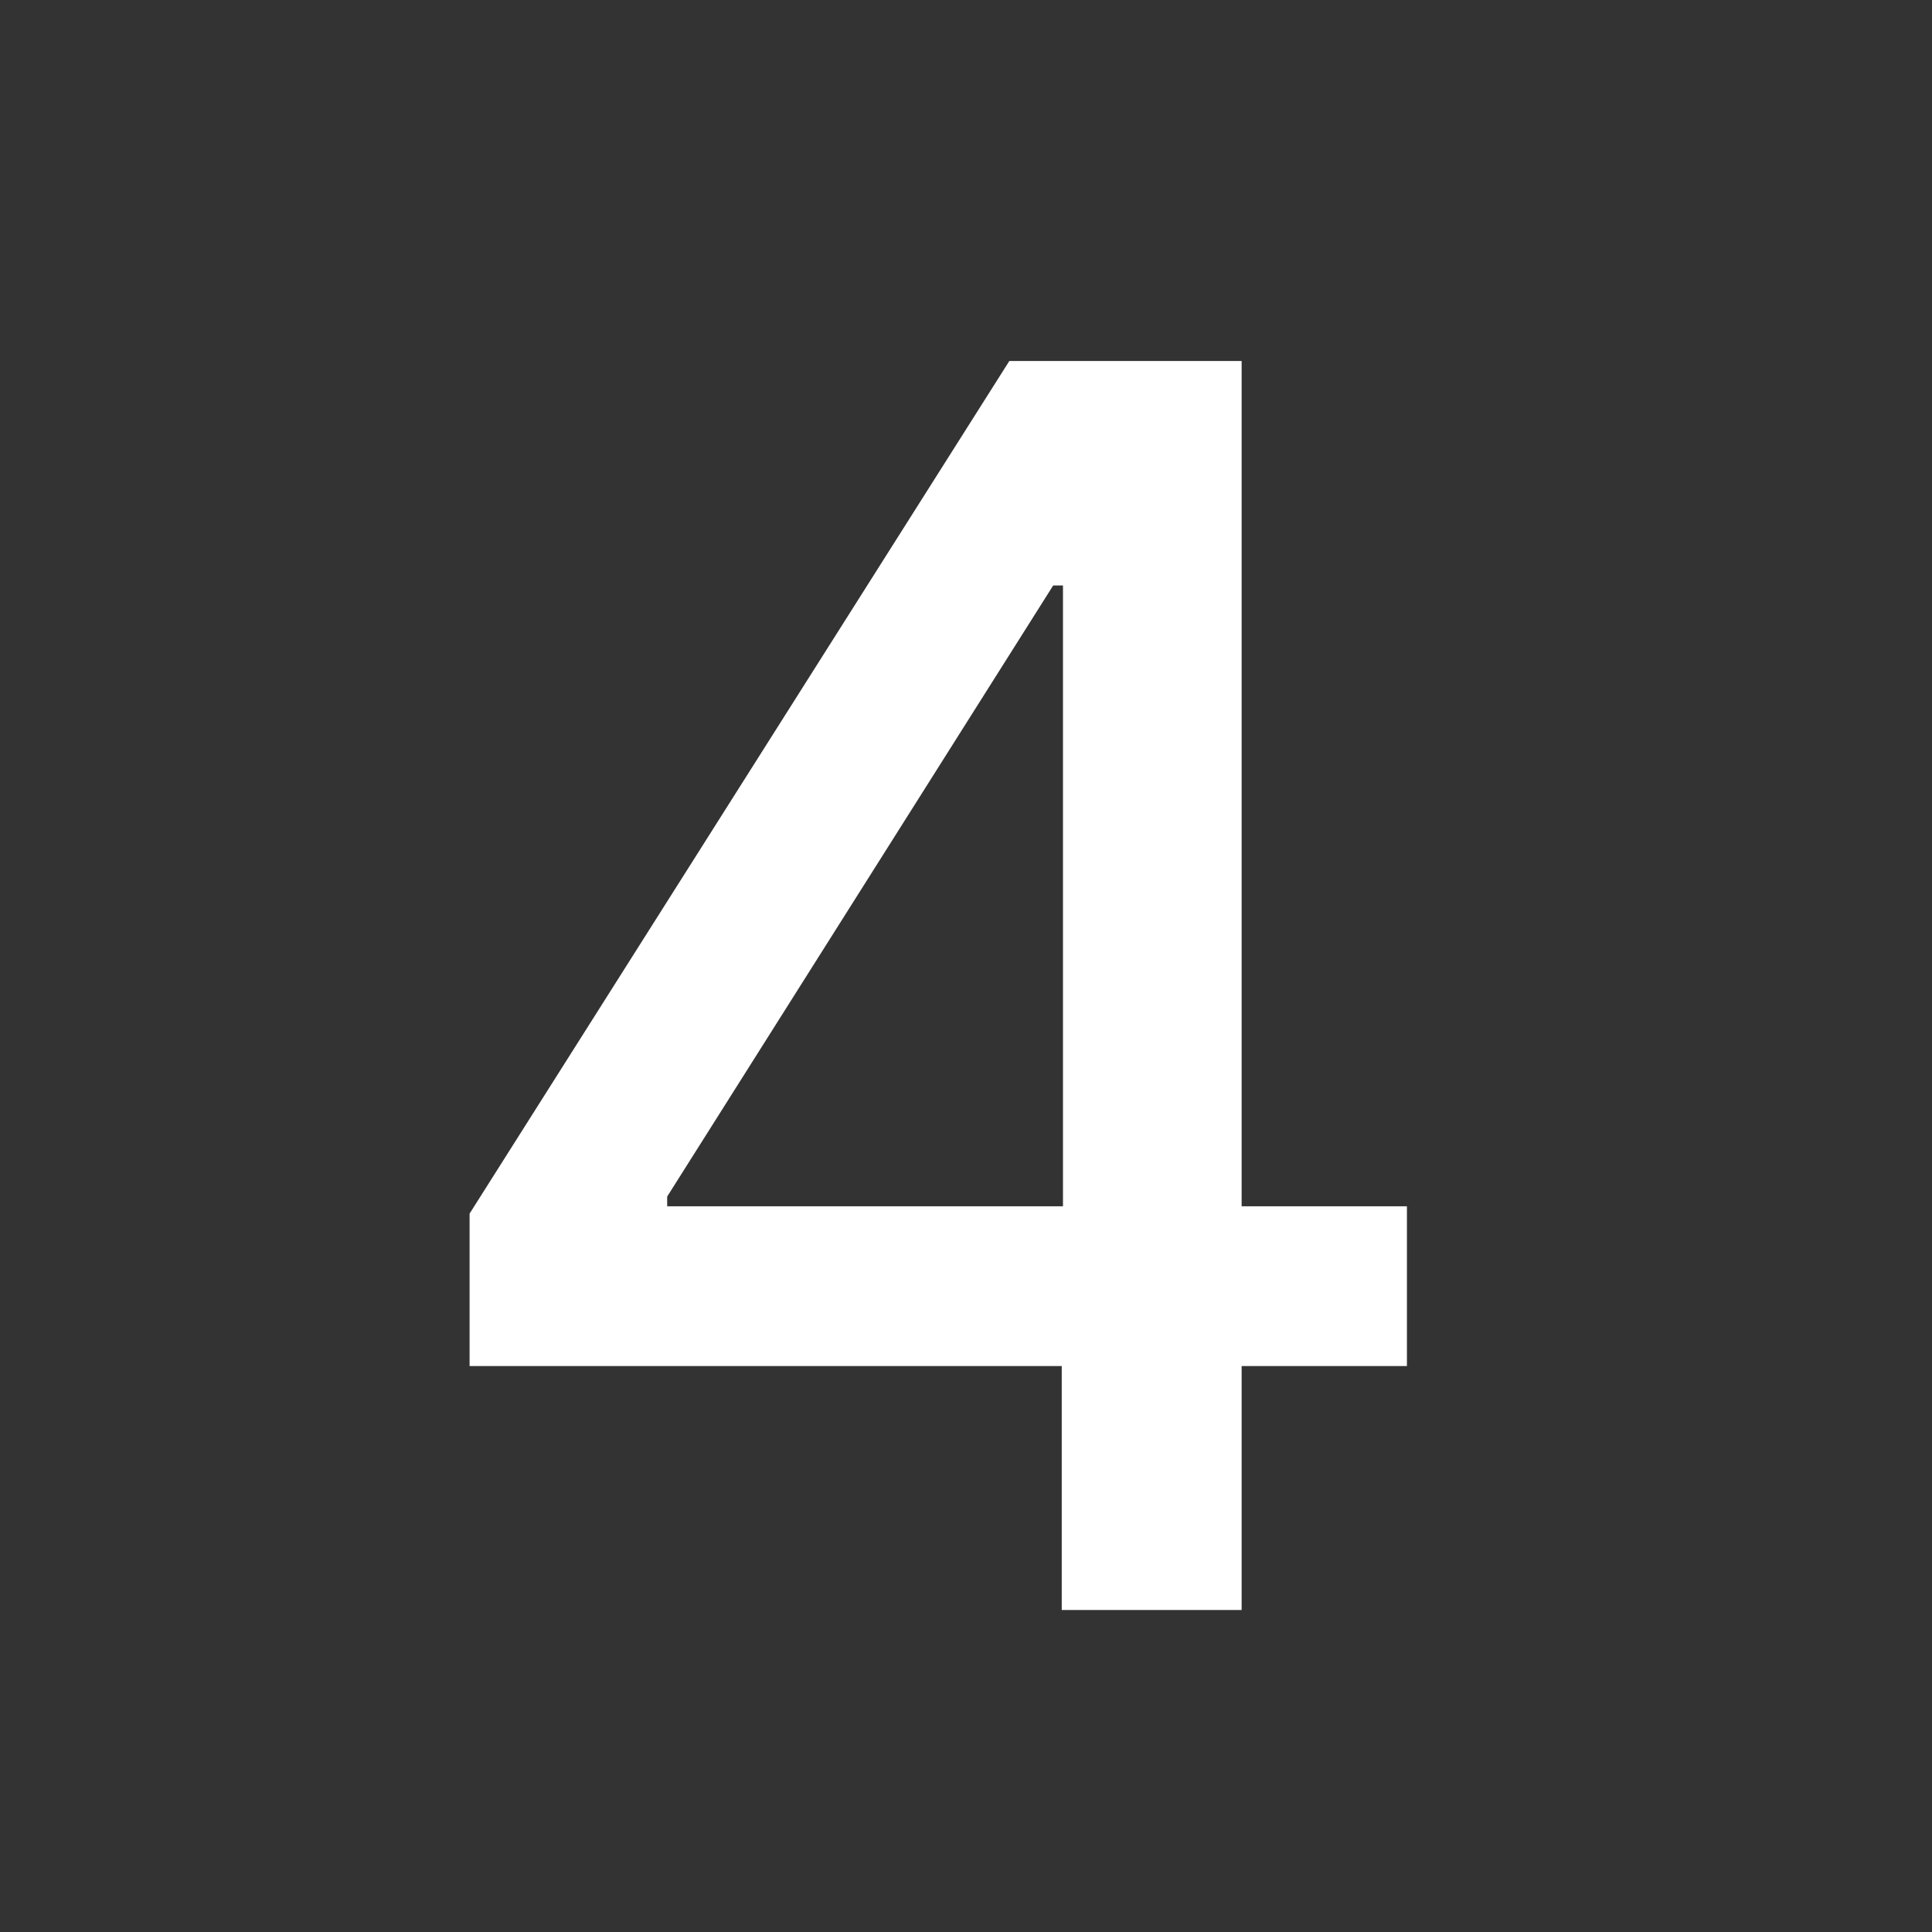<svg width="36" height="36" viewBox="0 0 36 36" fill="none" xmlns="http://www.w3.org/2000/svg">
<rect x="0" y="0" width="36" height="36" fill="#333333" stroke="none"/>
<path d="M8.75 25.454V22.614L18.807 6.727H21.046V10.909H19.625L12.432 22.296V22.477H26.216V25.454H8.75ZM19.784 30V24.591L19.807 23.296V6.727H23.136V30H19.784Z" fill="white"/>
</svg>
